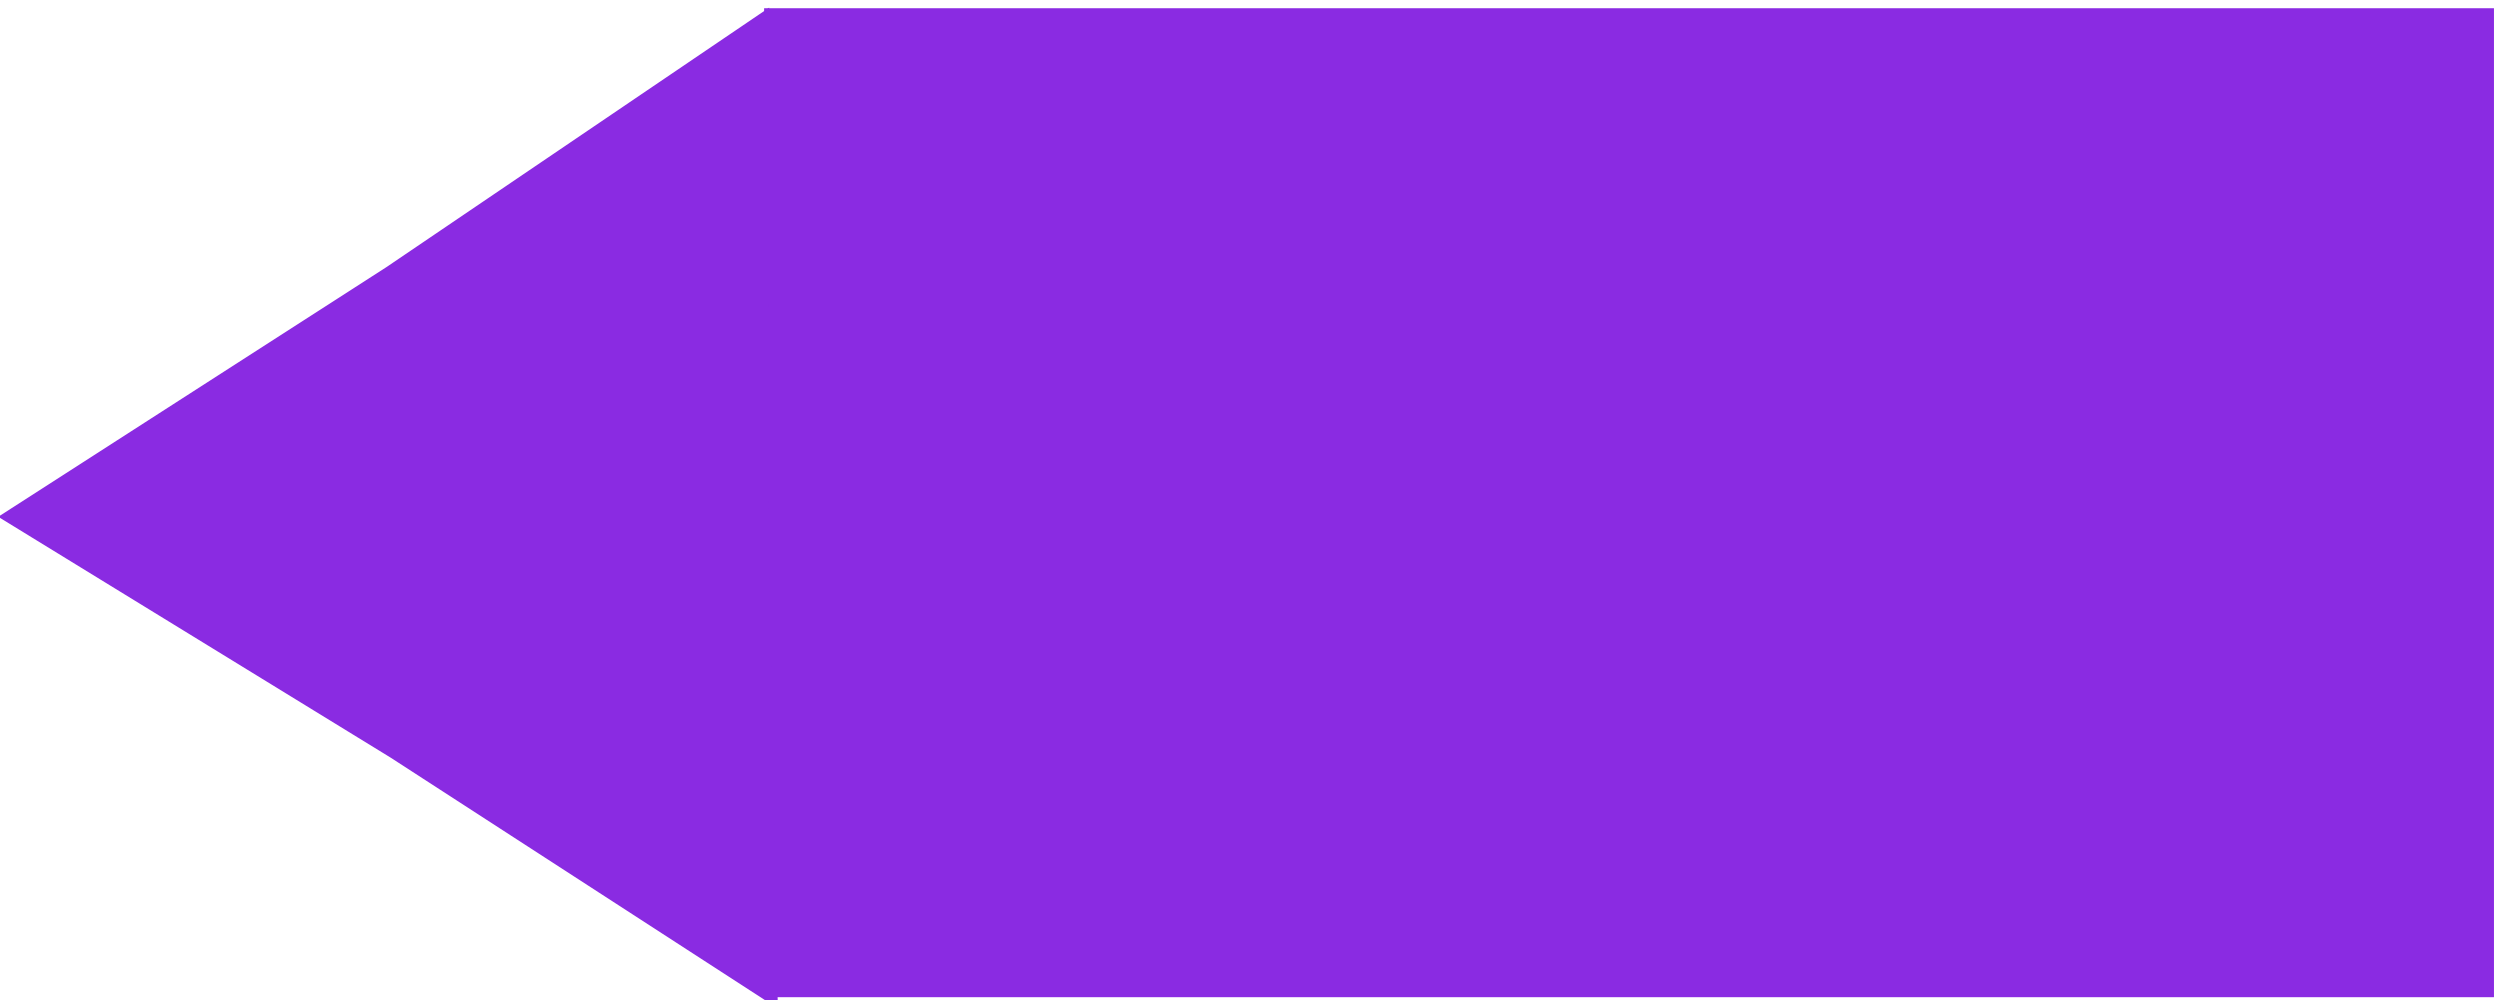 <?xml version="1.0" encoding="UTF-8" standalone="no"?>
<svg
   xmlns:dc="http://purl.org/dc/elements/1.1/"
   xmlns:cc="http://creativecommons.org/ns#"
   xmlns:rdf="http://www.w3.org/1999/02/22-rdf-syntax-ns#"
   xmlns:svg="http://www.w3.org/2000/svg"
   xmlns="http://www.w3.org/2000/svg"
   xmlns:sodipodi="http://sodipodi.sourceforge.net/DTD/sodipodi-0.dtd"
   xmlns:inkscape="http://www.inkscape.org/namespaces/inkscape"
   width="250mm"
   height="100mm"
   viewBox="0 0 250 100"
   version="1.1"
   id="svg8"
   inkscape:version="1.0.1 (3bc2e813f5, 2020-09-07)"
   sodipodi:docname="разработчики.svg">
  <defs
     id="defs2" />
  <sodipodi:namedview
     id="base"
     pagecolor="#ffffff"
     bordercolor="#666666"
     borderopacity="1.0"
     inkscape:pageopacity="0.0"
     inkscape:pageshadow="2"
     inkscape:zoom="0.24748737"
     inkscape:cx="1243.3713"
     inkscape:cy="123.25196"
     inkscape:document-units="mm"
     inkscape:current-layer="layer1"
     inkscape:document-rotation="0"
     showgrid="false"
     inkscape:window-width="1920"
     inkscape:window-height="1017"
     inkscape:window-x="-8"
     inkscape:window-y="-8"
     inkscape:window-maximized="1" />
  <g
     inkscape:label="Слой 1"
     inkscape:groupmode="layer"
     id="layer1">
    <g
       id="g1019">
      <path
         id="rect833"
         style="fill:#8a2be2;fill-opacity:1;stroke:none;stroke-width:0.4"
         d="M 76.412,0.823 H 249.397 V 99.719 H 76.412 Z" />
      <path
         sodipodi:type="star"
         style="opacity:1;fill:#8a2be2;fill-opacity:1;stroke:none;stroke-width:0.265"
         id="path1015"
         sodipodi:sides="3"
         sodipodi:cx="5.6696405"
         sodipodi:cy="24.568453"
         sodipodi:r1="83.499374"
         sodipodi:r2="40.914696"
         sodipodi:arg1="0.52359878"
         sodipodi:arg2="1.5707963"
         inkscape:flatsided="false"
         inkscape:rounded="1.04083e-17"
         inkscape:randomized="0"
         d="M 77.982,66.318 5.67,65.483 -66.643,66.318 -29.764,4.111 5.67,-58.931 41.103,4.111 Z"
         inkscape:transform-center-y="-0.27609118"
         transform="matrix(-0.006,-0.692,0.619,-0.007,36.333,55.191)"
         inkscape:transform-center-x="12.712575" />
    </g>
  </g>
</svg>
